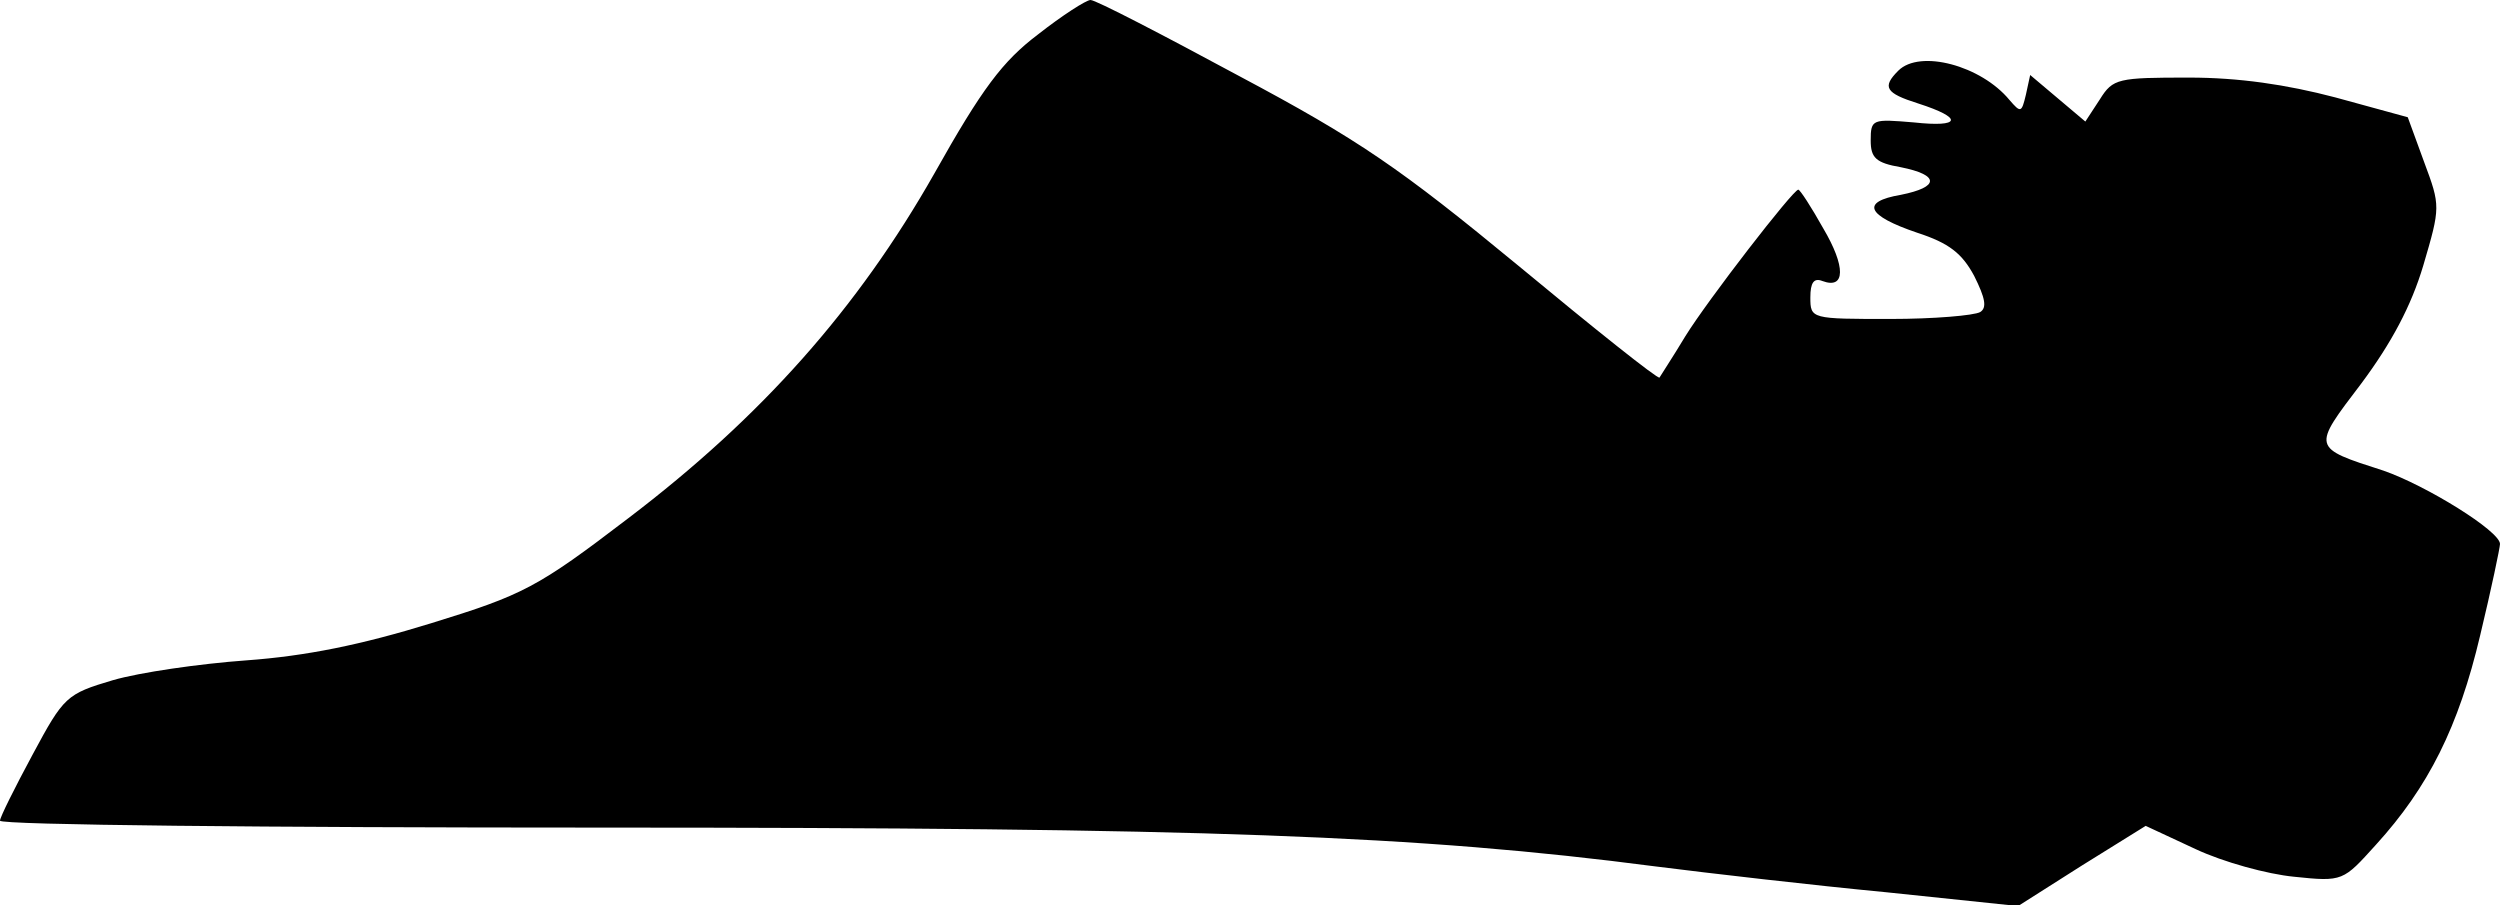 <?xml version="1.0" standalone="no"?>
<!DOCTYPE svg PUBLIC "-//W3C//DTD SVG 20010904//EN"
 "http://www.w3.org/TR/2001/REC-SVG-20010904/DTD/svg10.dtd">
<svg version="1.0" xmlns="http://www.w3.org/2000/svg"
 width="290pt" height="105pt" viewBox="0 0 290 105"
 preserveAspectRatio="xMidYMid meet">
<g transform="translate(0,105) scale(0.1,-0.1)"
fill="#000000" stroke="none">
<path fill="#000000" stroke="none" d="M1204 1010 c-41 -31 -65 -63 -120 -161
-89 -157 -201 -283 -355 -400 -106 -81 -122 -89 -229 -122 -81 -25 -145 -38
-214 -43 -55 -4 -124 -14 -155 -23 -54 -16 -57 -19 -93 -86 -21 -39 -38 -73
-38 -77 0 -5 312 -8 693 -8 706 0 951 -9 1227 -45 63 -8 184 -22 268 -30 l153
-16 74 47 74 46 58 -27 c32 -15 83 -29 114 -32 57 -6 57 -5 95 37 61 67 96
137 121 243 13 54 23 102 23 106 0 15 -86 68 -135 85 -84 27 -83 26 -26 101
35 47 58 90 72 137 20 68 20 69 1 120 l-19 52 -84 23 c-57 15 -112 23 -170 23
-82 0 -88 -1 -103 -25 l-17 -26 -32 27 -32 27 -5 -23 c-5 -21 -6 -21 -19 -6
-33 40 -104 59 -129 34 -19 -19 -15 -26 23 -38 53 -17 50 -28 -5 -22 -48 4
-50 4 -50 -21 0 -20 6 -26 35 -31 45 -9 45 -23 0 -32 -47 -8 -40 -24 19 -44
37 -12 52 -24 66 -50 13 -26 15 -37 7 -42 -7 -4 -54 -8 -104 -8 -92 0 -93 0
-93 25 0 17 4 23 14 19 27 -10 27 17 1 61 -14 25 -27 45 -29 45 -6 0 -105
-128 -131 -170 -15 -25 -29 -46 -30 -48 -2 -2 -76 57 -164 130 -137 113 -185
146 -324 220 -89 48 -166 88 -172 88 -5 0 -33 -18 -61 -40z"/>
</g>
</svg>
